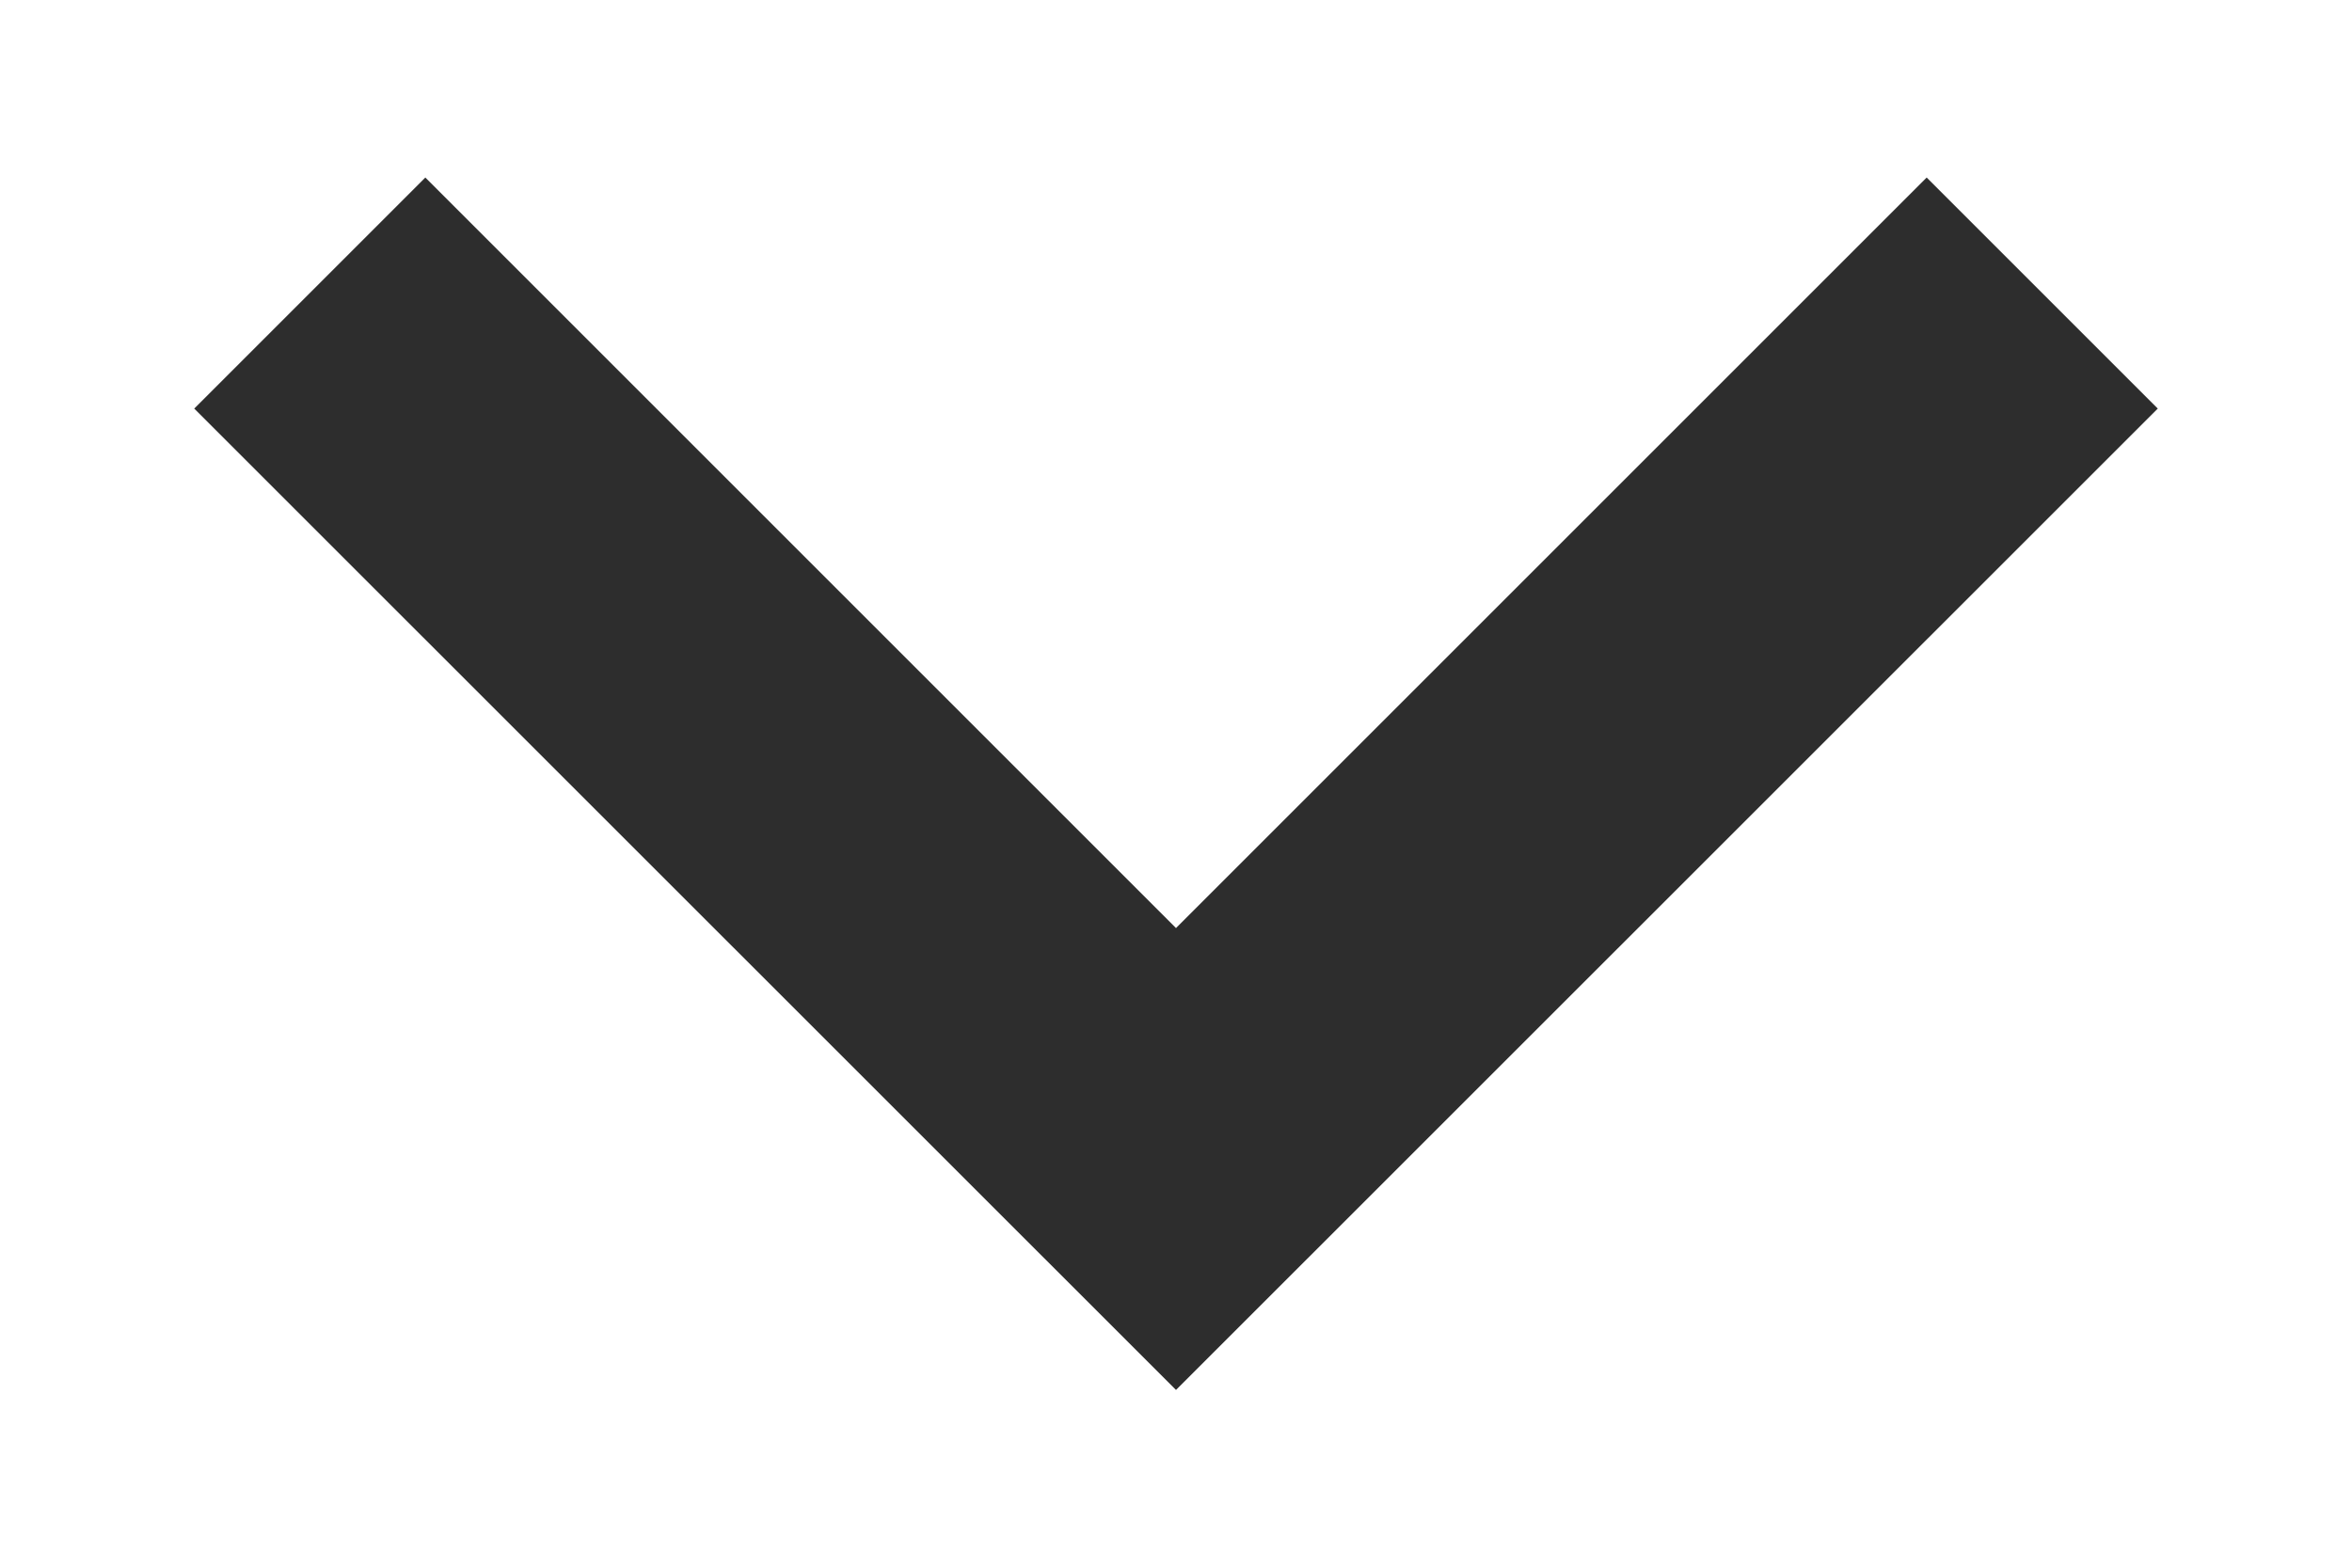 <svg width="12" height="8" viewBox="0 0 12 8" fill="none" xmlns="http://www.w3.org/2000/svg">
<path d="M0.991 2.085L6 7.093L11.009 2.085L9.83 0.906L6 4.736L2.17 0.906L0.991 2.085Z" fill="#2D2D2D"/>
</svg>
